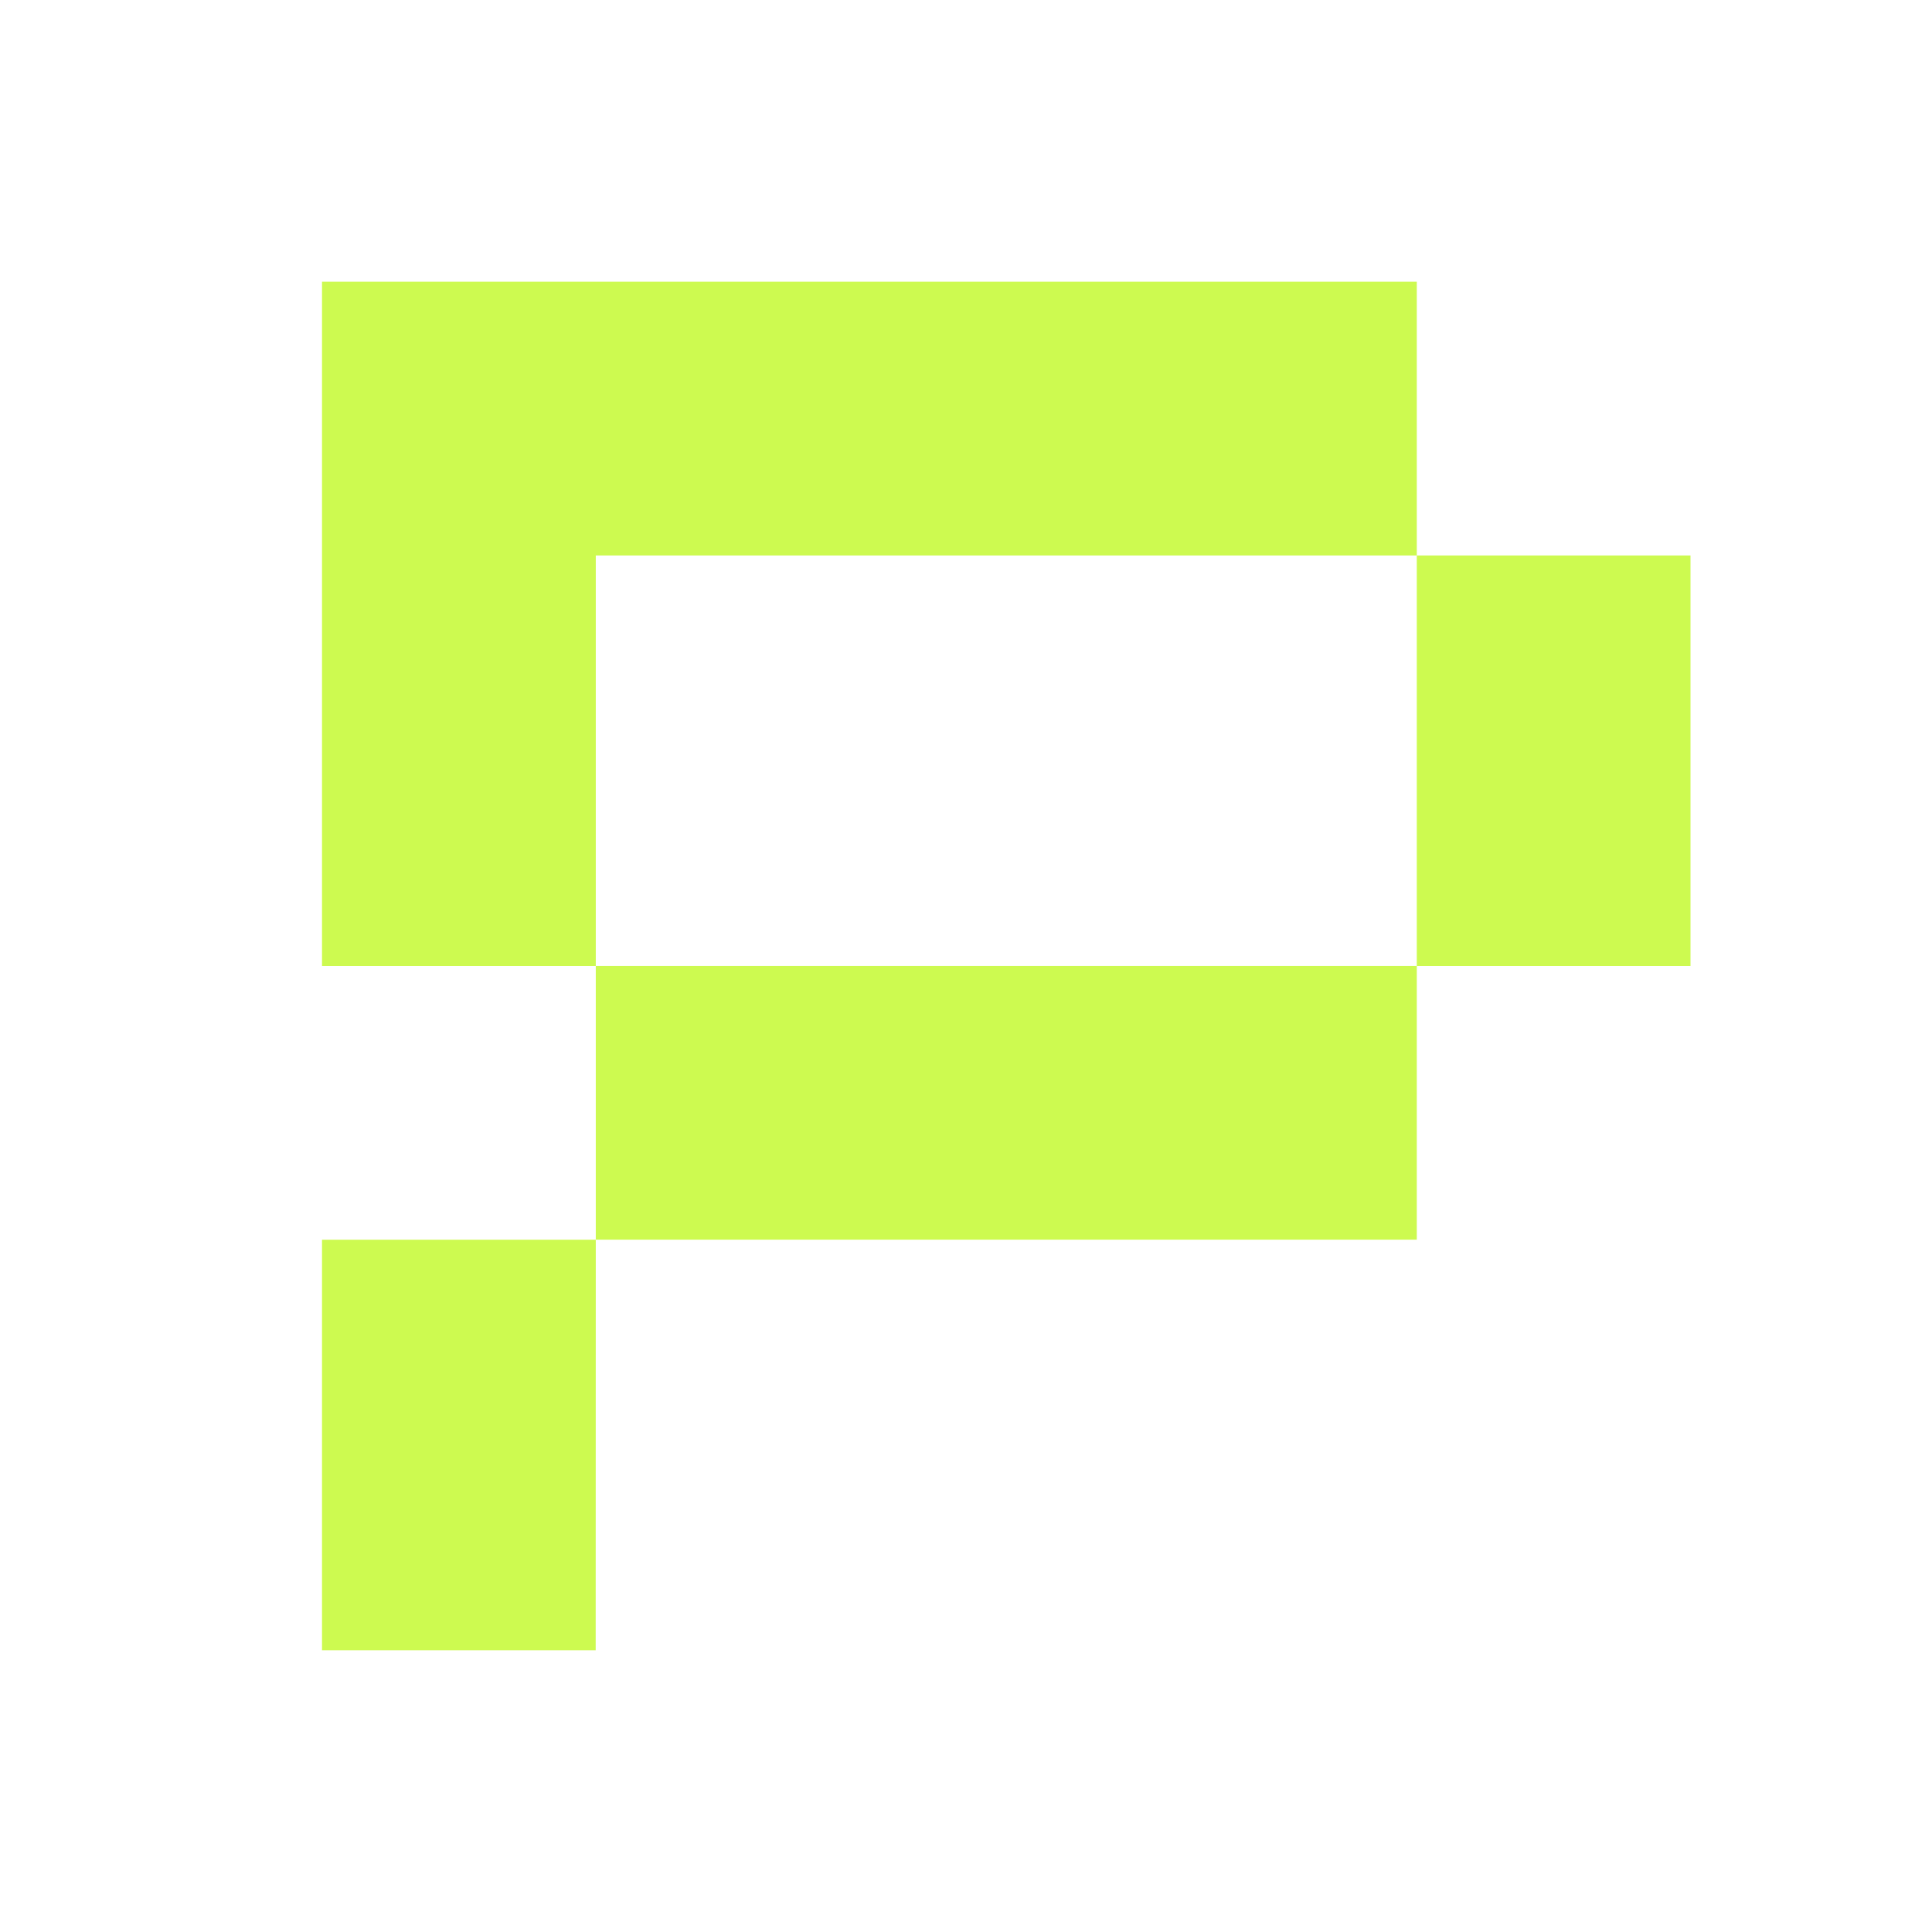 <svg width="40" height="40" viewBox="0 0 40 40" fill="none" xmlns="http://www.w3.org/2000/svg">
<path fill-rule="evenodd" clip-rule="evenodd" d="M29.333 5.833H6.667V20H12.335V25.666H29.333V20H35V11.5L29.333 11.5V5.833ZM29.333 19.999V11.5H12.335V19.999H29.333Z" fill="#CDFA50"/>
<path d="M6.667 25.667H12.335L12.333 34.166H6.667V25.667Z" fill="#CDFA50"/>
</svg>
